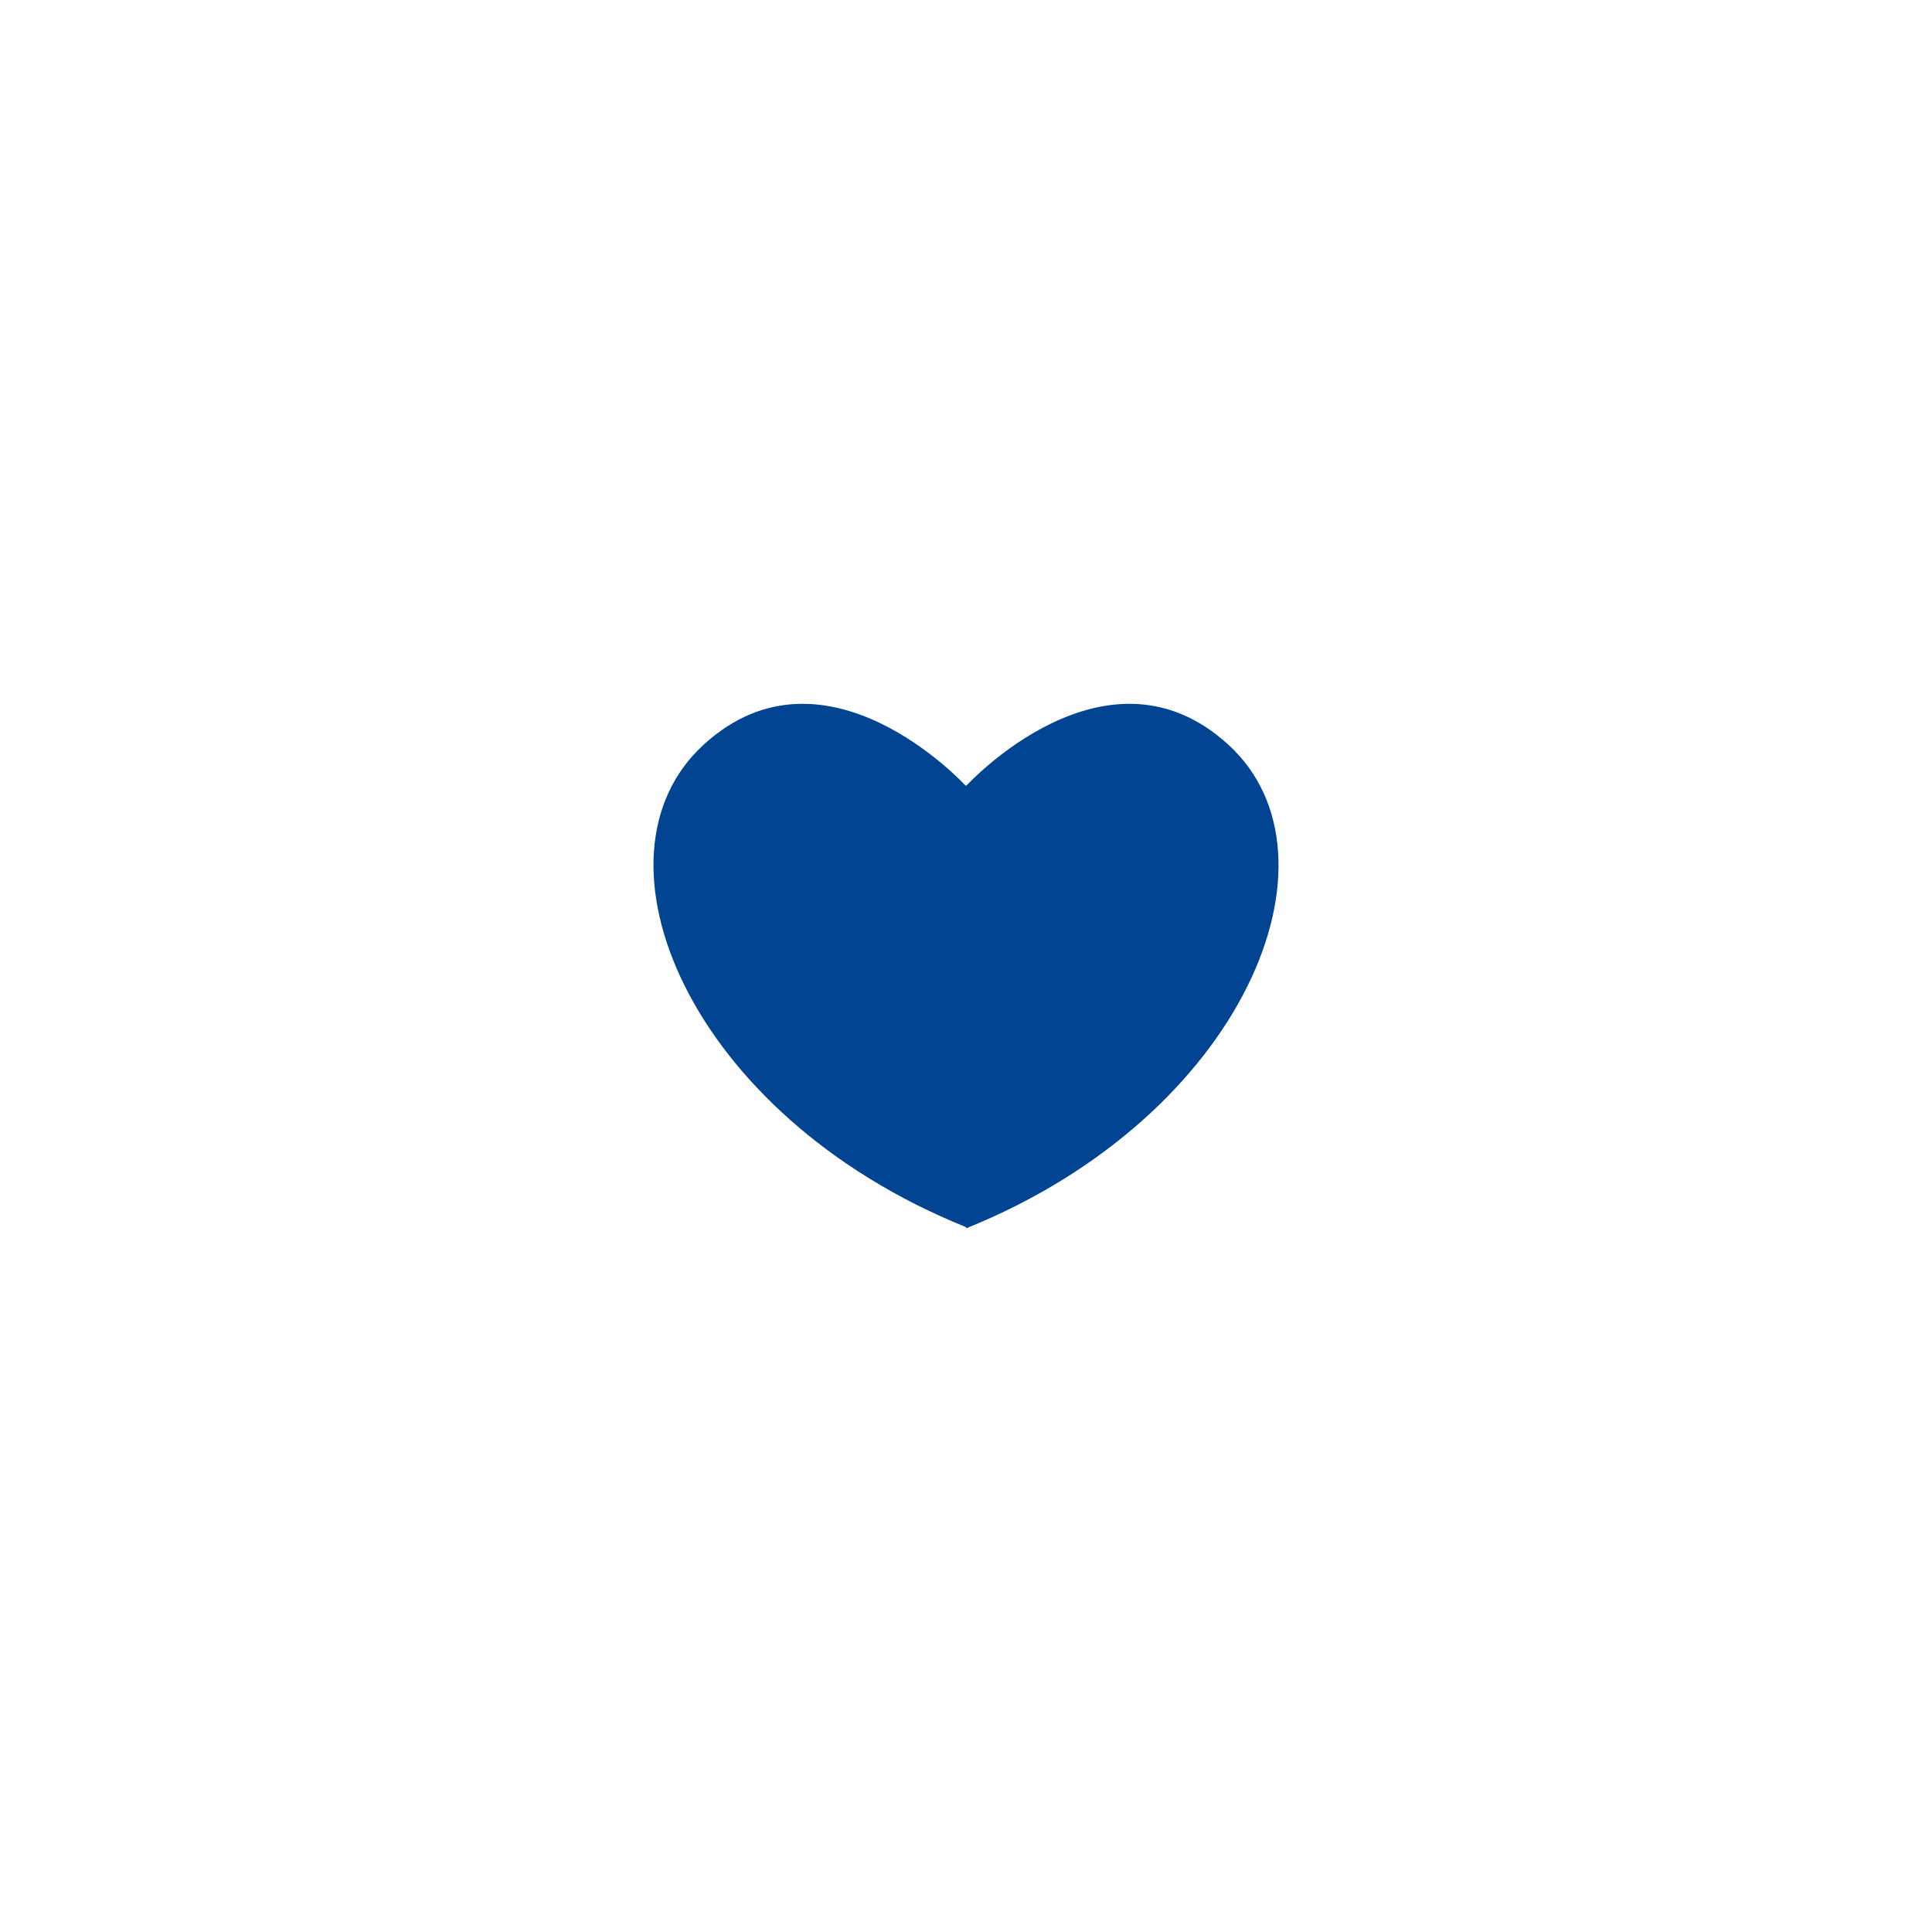 <svg width="68" height="68" viewBox="0 0 68 68" fill="none" xmlns="http://www.w3.org/2000/svg">
<g filter="url(#filter0_d)">
<circle cx="34" cy="34" r="24" fill="white"/>
</g>
<g clip-path="url(#clip0)">
<path d="M33.982 43.183L34.018 43.228C43.777 39.288 47.537 30.156 43.24 26.216C38.942 22.276 34.018 27.648 34.018 27.648H33.982C33.982 27.648 29.058 22.276 24.76 26.216C20.463 30.155 24.223 39.243 33.982 43.183Z" fill="#014492"/>
</g>
<defs>
<filter id="filter0_d" x="0" y="0" width="68" height="68" filterUnits="userSpaceOnUse" color-interpolation-filters="sRGB">
<feFlood flood-opacity="0" result="BackgroundImageFix"/>
<feColorMatrix in="SourceAlpha" type="matrix" values="0 0 0 0 0 0 0 0 0 0 0 0 0 0 0 0 0 0 127 0"/>
<feOffset/>
<feGaussianBlur stdDeviation="5"/>
<feColorMatrix type="matrix" values="0 0 0 0 0.81 0 0 0 0 0.852 0 0 0 0 0.9 0 0 0 1 0"/>
<feBlend mode="normal" in2="BackgroundImageFix" result="effect1_dropShadow"/>
<feBlend mode="normal" in="SourceGraphic" in2="effect1_dropShadow" result="shape"/>
</filter>
<clipPath id="clip0">
<rect width="22" height="22" fill="white" transform="translate(23 23)"/>
</clipPath>
</defs>
</svg>
